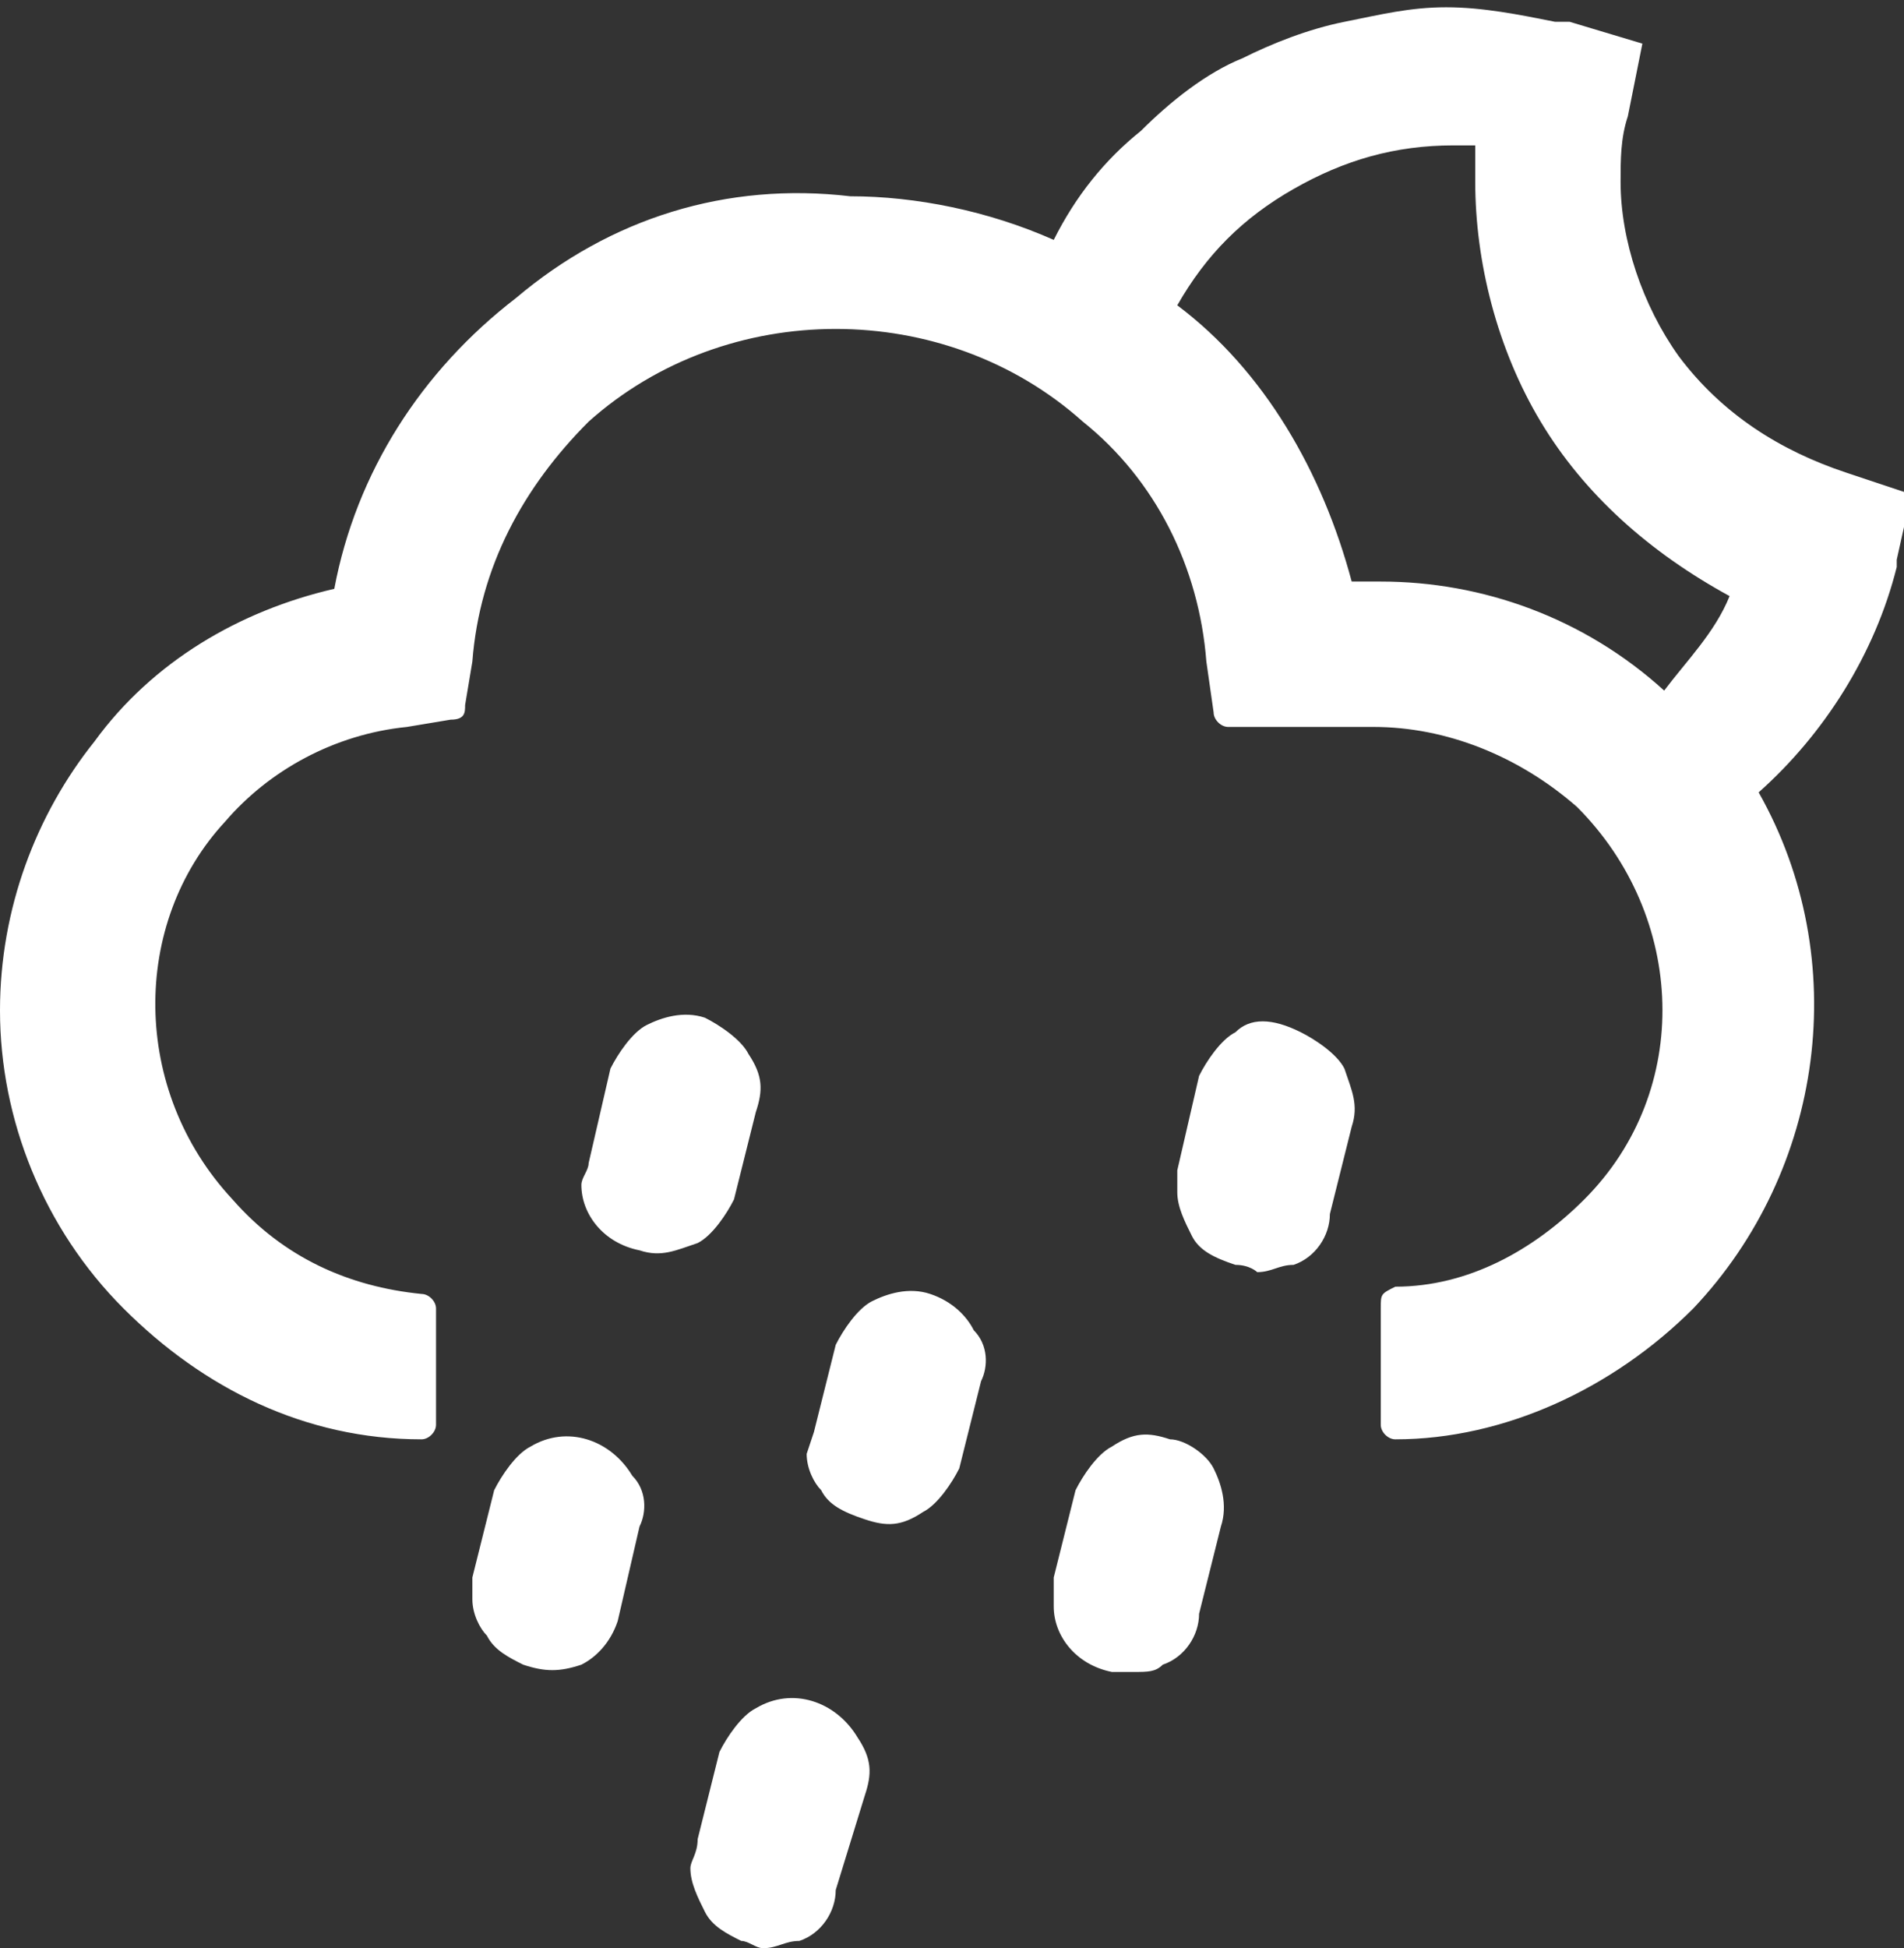 <?xml version="1.0" encoding="utf-8"?>
<!-- Generator: Adobe Illustrator 21.0.0, SVG Export Plug-In . SVG Version: 6.00 Build 0)  -->
<svg version="1.1" id="Layer_1" xmlns="http://www.w3.org/2000/svg" xmlns:xlink="http://www.w3.org/1999/xlink" x="0px" y="0px"
	 viewBox="0 0 26.2 26.8" style="enable-background:new 0 0 26.2 26.8;" xml:space="preserve">
<rect x="0" y="0" width="26.2" height="26.8" fill="#333333" stroke="none"/>
<style type="text/css">
	.st0{fill:#FFFFFF;}
</style>
<path id="Icon_weather-night-alt-showers" class="st0" d="M0,13.9c0,1.5,0.6,3,1.7,4.1c1.1,1.1,2.5,1.8,4.1,1.8
	c0.1,0,0.2-0.1,0.2-0.2c0,0,0,0,0,0V18c0-0.1-0.1-0.2-0.2-0.2c-1-0.1-1.9-0.5-2.6-1.3c-1.4-1.5-1.4-3.8-0.1-5.2
	c0.6-0.7,1.5-1.2,2.5-1.3l0.6-0.1c0.2,0,0.2-0.1,0.2-0.2l0.1-0.6c0.1-1.3,0.7-2.4,1.6-3.3c1.9-1.7,4.9-1.7,6.8,0
	c1,0.8,1.6,2,1.7,3.3l0.1,0.7c0,0.1,0.1,0.2,0.2,0.2c0,0,0,0,0.1,0h1.9c1,0,2,0.4,2.8,1.1c1.5,1.5,1.6,3.9,0.1,5.4
	c-0.7,0.7-1.6,1.2-2.6,1.2C19,17.8,19,17.8,19,18v1.6c0,0.1,0.1,0.2,0.2,0.2c1.5,0,3-0.7,4.1-1.8c1.8-1.9,2.2-4.8,0.9-7.1
	c0.9-0.8,1.6-1.9,1.9-3.1V7.7l0.2-0.9l-0.9-0.3c-0.9-0.3-1.7-0.8-2.3-1.6c-0.5-0.7-0.8-1.6-0.8-2.4c0-0.3,0-0.6,0.1-0.9l0.2-1
	l-1-0.3l-0.2,0c-0.5-0.1-1-0.2-1.5-0.2c-0.5,0-0.9,0.1-1.4,0.2c-0.5,0.1-1,0.3-1.4,0.5c-0.5,0.2-1,0.6-1.4,1
	c-0.5,0.4-0.9,0.9-1.2,1.5c-0.9-0.4-1.9-0.6-2.8-0.6C10,2.5,8.4,3,7.1,4.1c-1.3,1-2.2,2.4-2.5,4c-1.3,0.3-2.5,1-3.3,2.1
	C0.5,11.2,0,12.5,0,13.9z M6.5,22c0,0.2,0.1,0.4,0.2,0.5c0.1,0.2,0.3,0.3,0.5,0.4C7.5,23,7.7,23,8,22.9c0.2-0.1,0.4-0.3,0.5-0.6
	L8.8,21c0.1-0.2,0.1-0.5-0.1-0.7c-0.3-0.5-0.9-0.7-1.4-0.4c0,0,0,0,0,0c-0.2,0.1-0.4,0.4-0.5,0.6l-0.3,1.2C6.5,21.9,6.5,22,6.5,22z
	 M8,16.3c0,0.4,0.3,0.8,0.8,0.9c0.3,0.1,0.5,0,0.8-0.1c0.2-0.1,0.4-0.4,0.5-0.6l0.3-1.2c0.1-0.3,0.1-0.5-0.1-0.8
	c-0.1-0.2-0.4-0.4-0.6-0.5c-0.3-0.1-0.6,0-0.8,0.1c-0.2,0.1-0.4,0.4-0.5,0.6L8.1,16C8.1,16.1,8,16.2,8,16.3z M9.5,25.7
	c0,0.2,0.1,0.4,0.2,0.6c0.1,0.2,0.3,0.3,0.5,0.4c0.1,0,0.2,0.1,0.3,0.1c0.2,0,0.3-0.1,0.5-0.1c0.3-0.1,0.5-0.4,0.5-0.7l0.4-1.3
	c0.1-0.3,0.1-0.5-0.1-0.8c-0.3-0.5-0.9-0.7-1.4-0.4c0,0,0,0,0,0c-0.2,0.1-0.4,0.4-0.5,0.6l-0.3,1.2C9.6,25.5,9.5,25.6,9.5,25.7z
	 M11.1,20c0,0.2,0.1,0.4,0.2,0.5c0.1,0.2,0.3,0.3,0.6,0.4c0.3,0.1,0.5,0.1,0.8-0.1c0.2-0.1,0.4-0.4,0.5-0.6l0.3-1.2
	c0.1-0.2,0.1-0.5-0.1-0.7c-0.1-0.2-0.3-0.4-0.6-0.5c-0.3-0.1-0.6,0-0.8,0.1c-0.2,0.1-0.4,0.4-0.5,0.6l-0.3,1.2L11.1,20z M14.5,22.1
	c0,0.4,0.3,0.8,0.8,0.9c0.1,0,0.2,0,0.3,0c0.2,0,0.3,0,0.4-0.1c0.3-0.1,0.5-0.4,0.5-0.7l0.3-1.2c0.1-0.3,0-0.6-0.1-0.8
	c-0.1-0.2-0.4-0.4-0.6-0.4c-0.3-0.1-0.5-0.1-0.8,0.1c-0.2,0.1-0.4,0.4-0.5,0.6l-0.3,1.2c0,0,0,0.1,0,0.2
	C14.5,22,14.5,22.1,14.5,22.1L14.5,22.1z M16.2,16.4c0,0.2,0.1,0.4,0.2,0.6c0.1,0.2,0.3,0.3,0.6,0.4c0.2,0,0.3,0.1,0.3,0.1
	c0.2,0,0.3-0.1,0.5-0.1c0.3-0.1,0.5-0.4,0.5-0.7l0.3-1.2c0.1-0.3,0-0.5-0.1-0.8c-0.1-0.2-0.4-0.4-0.6-0.5C17.5,14,17.2,14,17,14.2
	c-0.2,0.1-0.4,0.4-0.5,0.6l-0.3,1.3C16.2,16.2,16.2,16.3,16.2,16.4L16.2,16.4z M16.2,4.2c0.4-0.7,0.9-1.2,1.6-1.6
	C18.5,2.2,19.2,2,20,2h0.3c0,0.1,0,0.3,0,0.5c0,1.1,0.3,2.3,0.9,3.3c0.6,1,1.5,1.8,2.6,2.4c-0.2,0.5-0.6,0.9-0.9,1.3
	c-1.1-1-2.5-1.5-3.9-1.5h-0.4C18.2,6.5,17.4,5.1,16.2,4.2L16.2,4.2z"/>
</svg>
